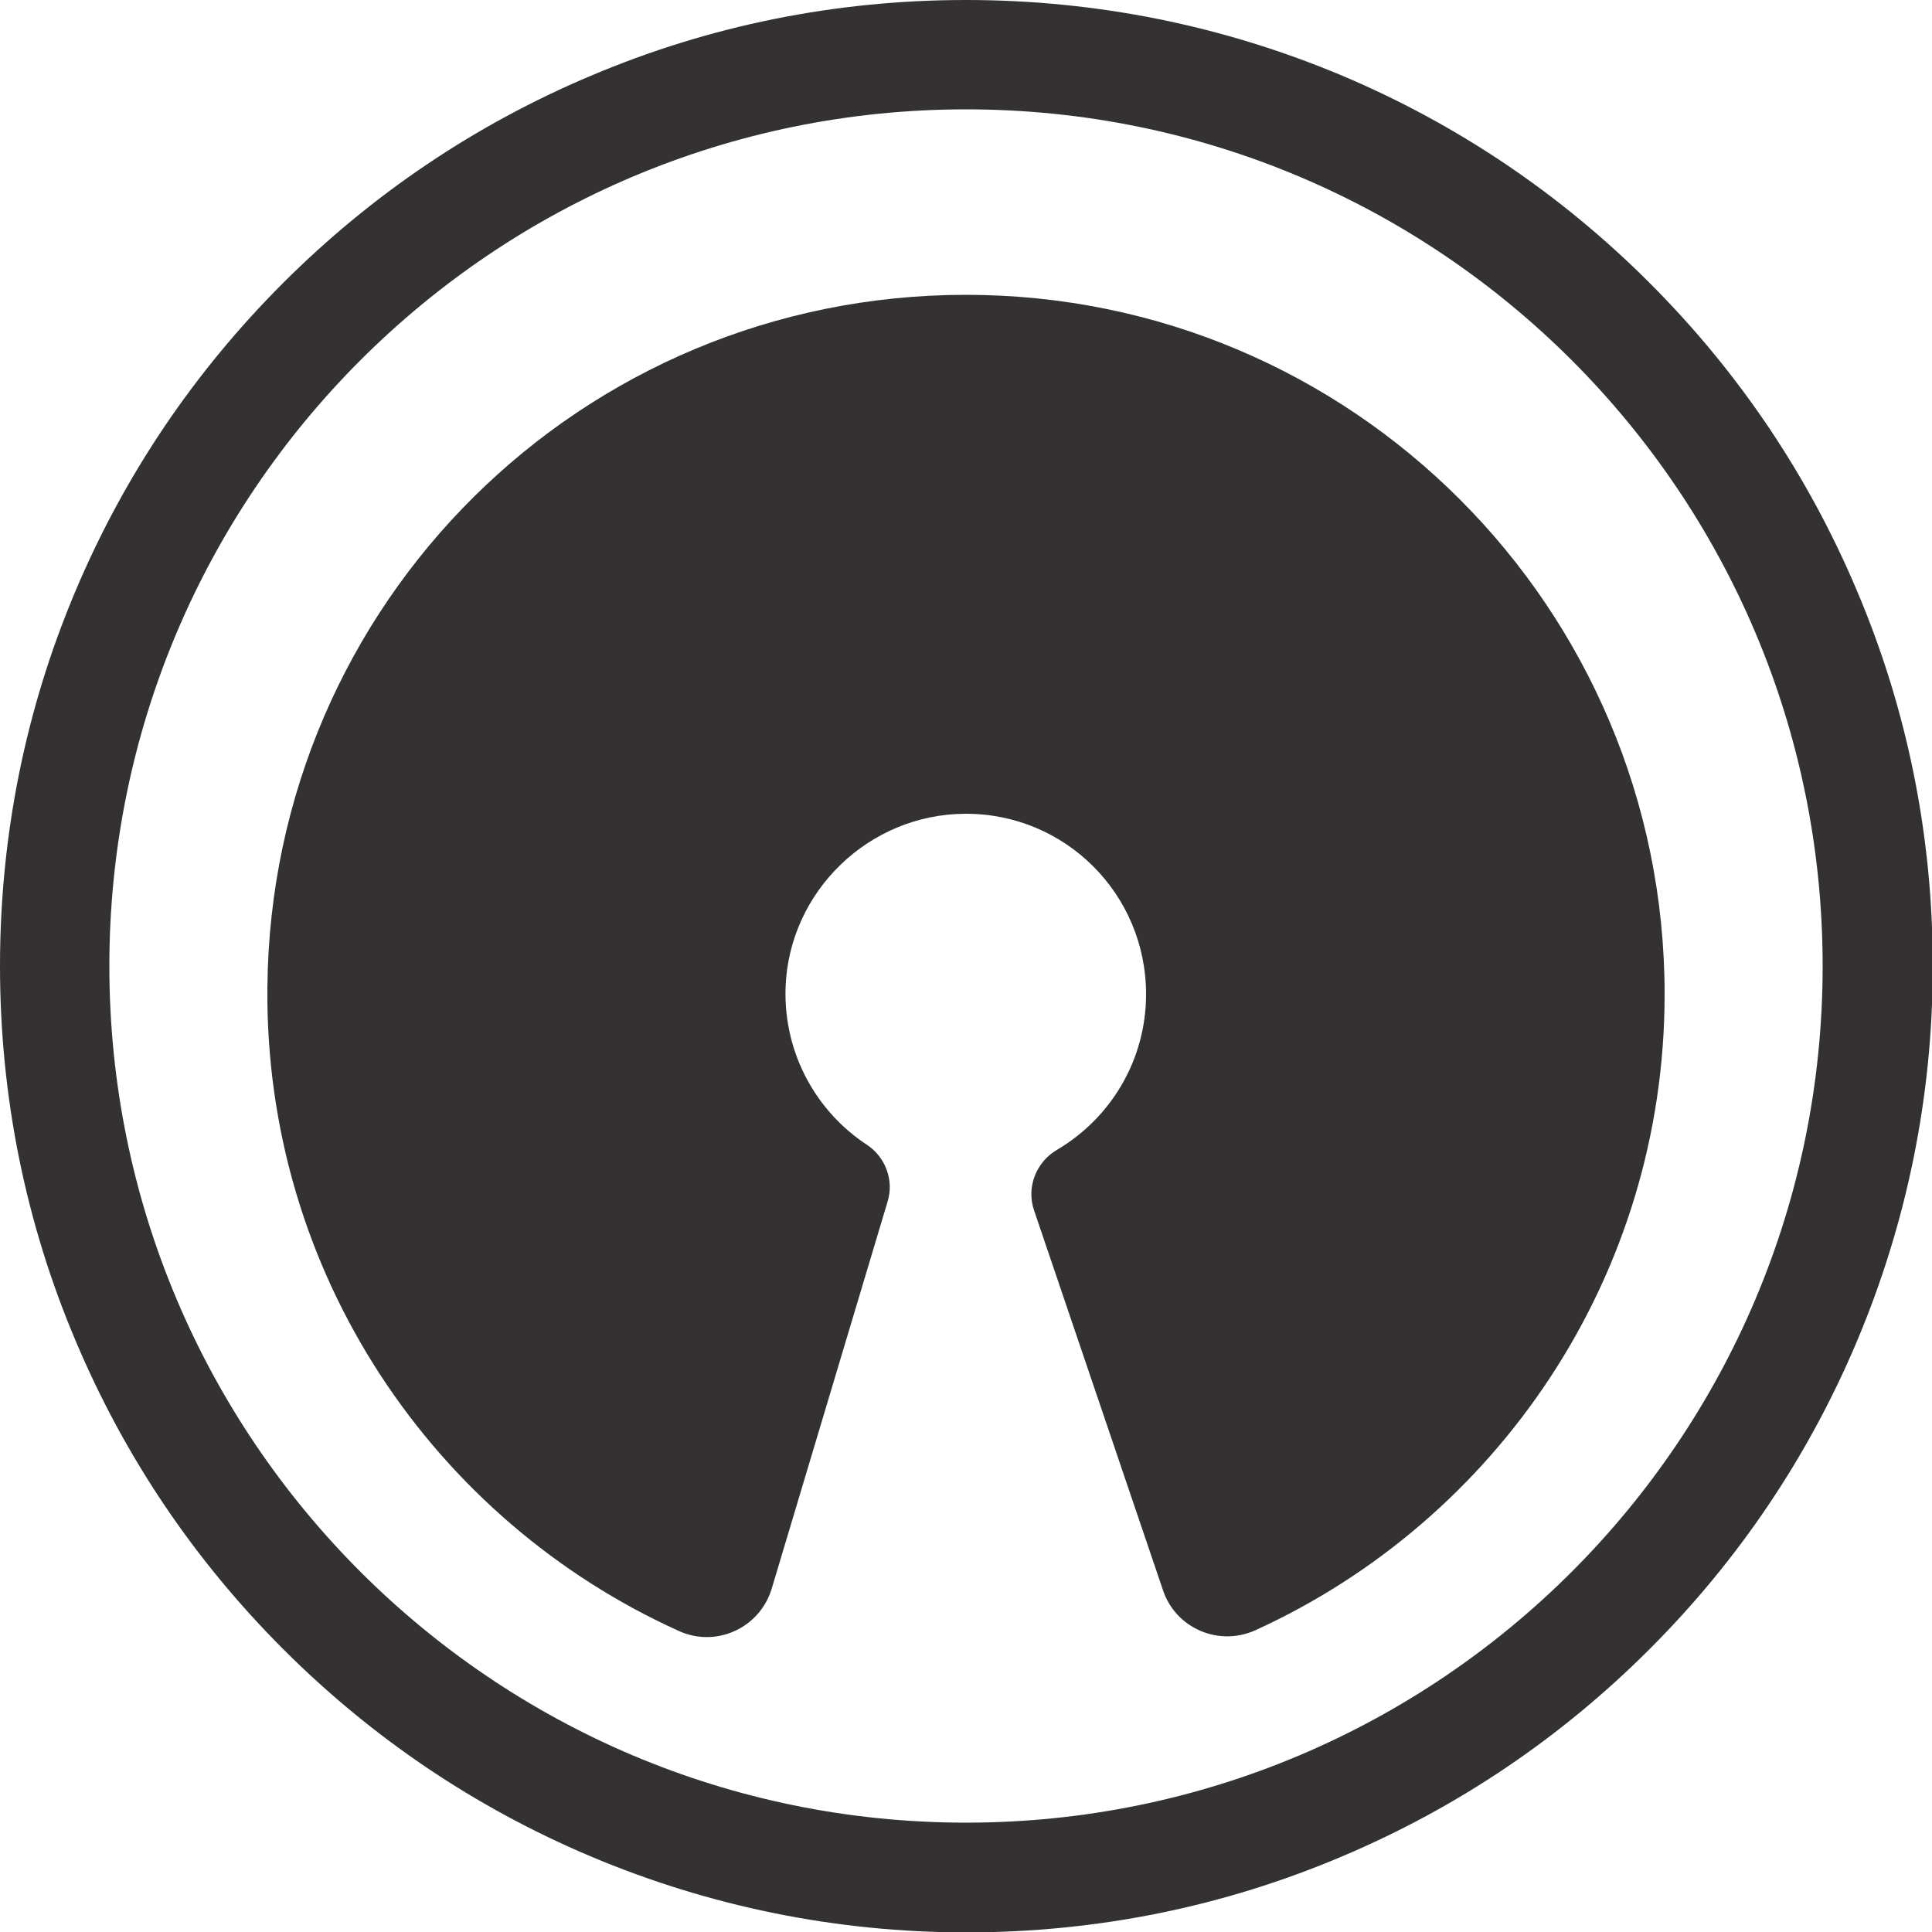 <?xml version="1.0" encoding="utf-8"?>
<!-- Generator: Adobe Illustrator 25.4.1, SVG Export Plug-In . SVG Version: 6.00 Build 0)  -->
<svg version="1.1" id="Layer_1" xmlns="http://www.w3.org/2000/svg" xmlns:xlink="http://www.w3.org/1999/xlink" x="0px" y="0px"
	 viewBox="0 0 500 500" style="enable-background:new 0 0 500 500;" xml:space="preserve">
<style type="text/css">
	.st0{fill:#343132;}
</style>
<g>
	<path class="st0" d="M250,28.3c122.4,0,221.7,99.2,221.7,221.7S372.4,471.7,250,471.7S28.3,372.4,28.3,250S127.6,28.3,250,28.3
		 M250,0c-33.7,0-66.5,6.6-97.3,19.7c-29.8,12.6-56.5,30.6-79.5,53.6c-23,23-41,49.7-53.6,79.5C6.6,183.5,0,216.3,0,250
		s6.6,66.5,19.7,97.3c12.6,29.8,30.6,56.5,53.6,79.5c23,23,49.7,41,79.5,53.6c30.8,13,63.6,19.7,97.3,19.7s66.5-6.6,97.3-19.7
		c29.8-12.6,56.5-30.6,79.5-53.6c23-23,41-49.7,53.6-79.5c13-30.8,19.7-63.6,19.7-97.3s-6.6-66.5-19.7-97.3
		c-12.6-29.8-30.6-56.5-53.6-79.5c-23-23-49.7-41-79.5-53.6C316.5,6.6,283.7,0,250,0L250,0z"/>
	<path class="st0" d="M250,76.3c-99.5,0-179.9,79.7-180.8,179.2c-0.7,74.1,43.2,138,106.5,166.6c9.7,4.4,20.9-0.8,24-10.9l30-100.2
		c1.7-5.5-0.5-11.5-5.3-14.7c-13.1-8.6-21.6-23.6-21.1-40.6c0.8-24.9,21.5-45,46.5-45.1c25.9-0.1,46.8,20.8,46.8,46.7
		c0,17.2-9.3,32.2-23.1,40.3c-5.4,3.2-7.9,9.7-5.9,15.6l33.4,98.4c3.3,9.8,14.4,14.6,23.9,10.3c62.5-28.5,105.9-91.5,105.9-164.6
		C430.8,157.3,349.9,76.3,250,76.3z"/>
</g>
</svg>
